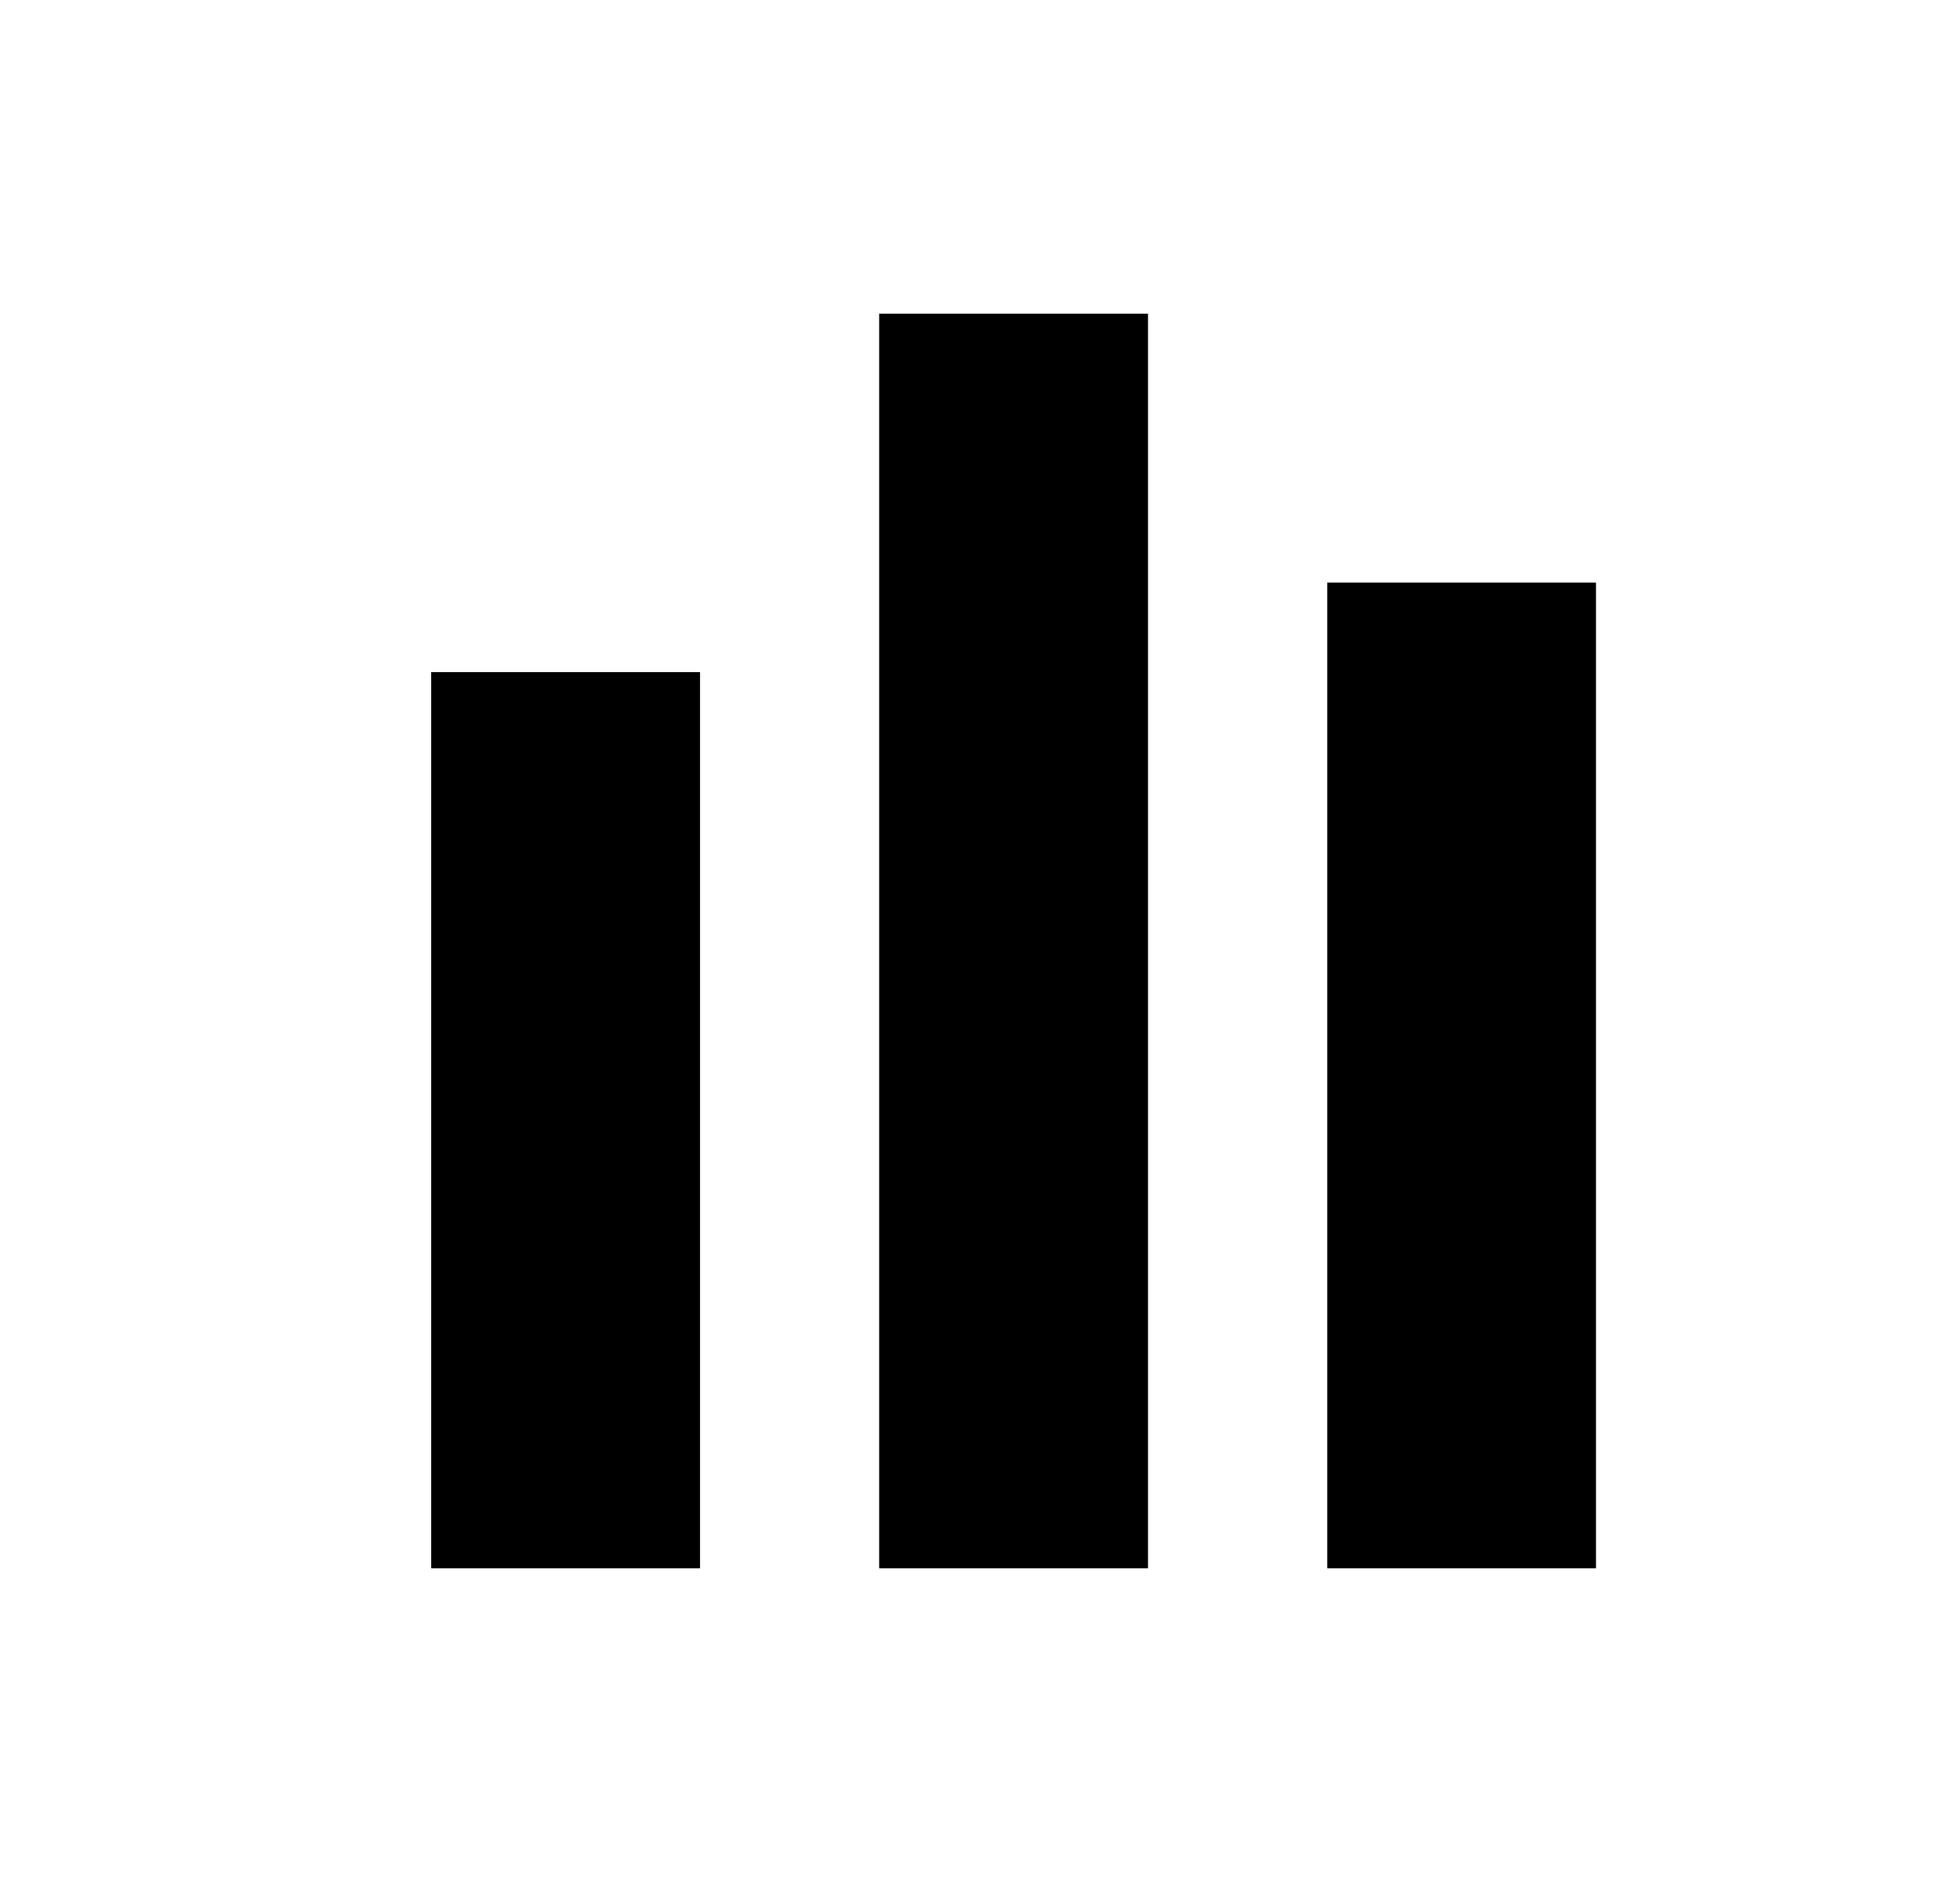 <svg width="25" height="24" viewBox="0 0 25 24" fill="currentColor"
  xmlns="http://www.w3.org/2000/svg">
  <path d="M5.5 8.571H8.929V20H5.5V8.571Z" fill="currentColor" />
  <path d="M11.214 4H14.643V20H11.214V4Z" fill="currentColor" />
  <path d="M16.929 7.429H20.357V20H16.929V7.429Z" fill="currentColor" />
</svg>